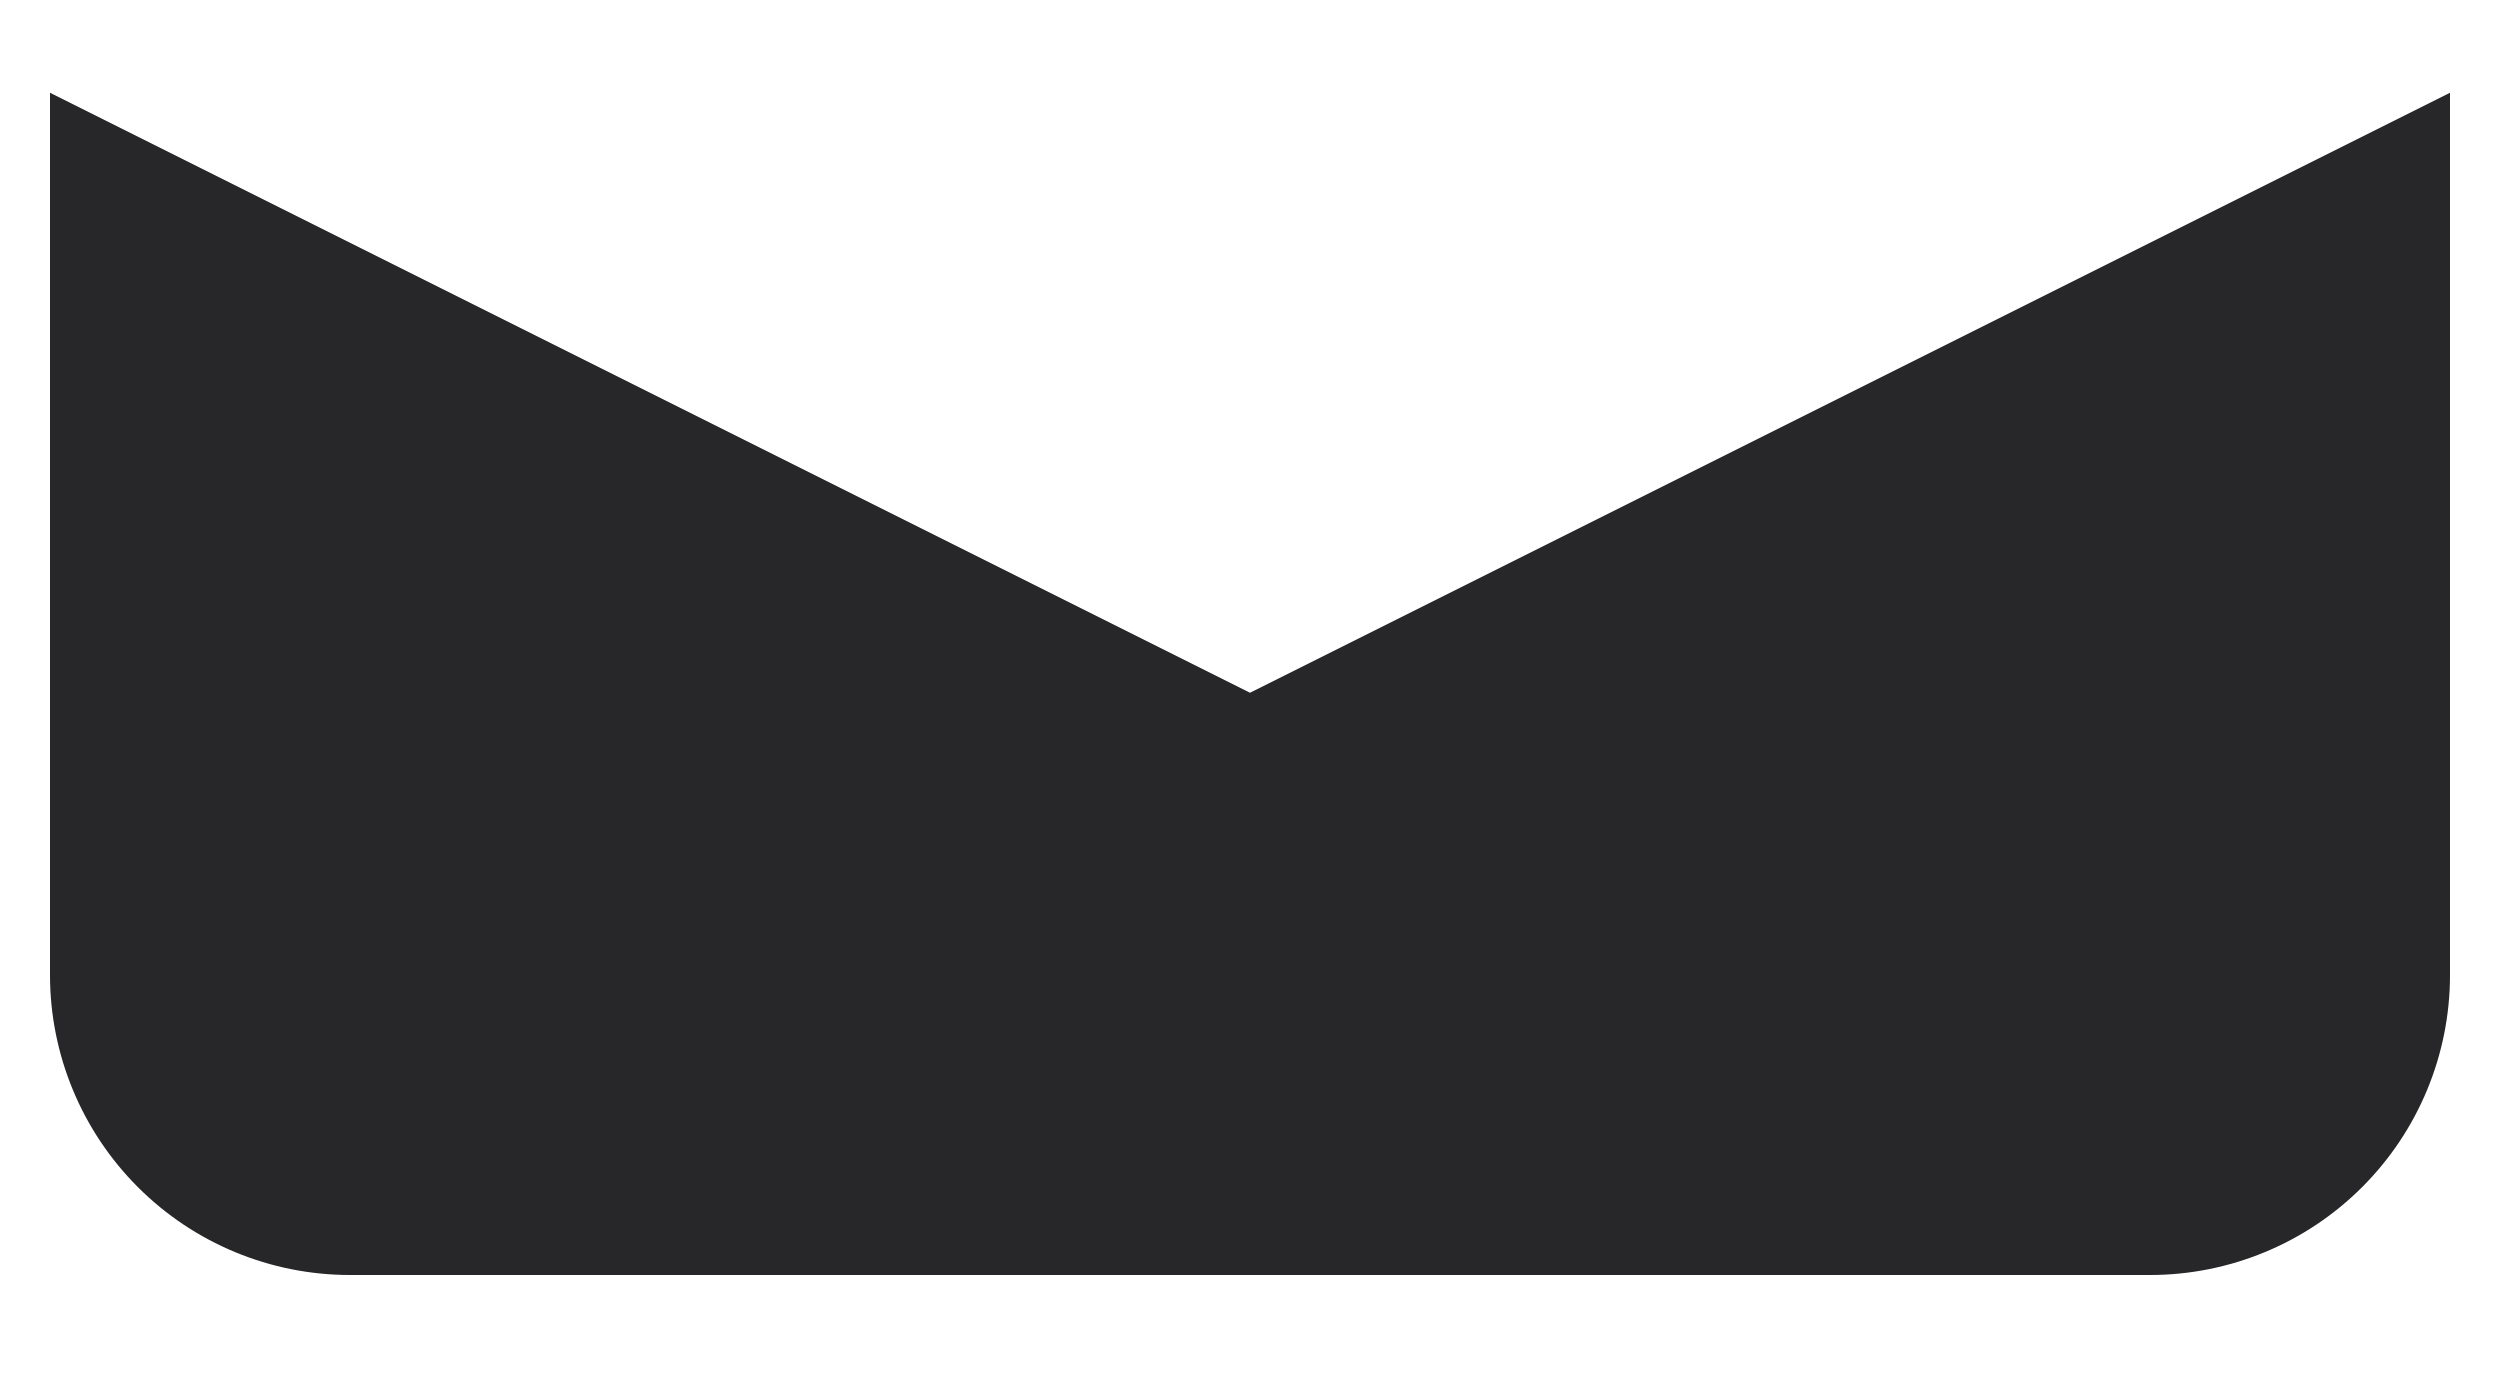 <svg width="20" height="11" viewBox="0 0 20 11" fill="none" xmlns="http://www.w3.org/2000/svg">
<path d="M19.6 0.742L10 5.542L0.4 0.742V7.8C0.4 8.437 0.653 9.047 1.103 9.497C1.553 9.947 2.163 10.2 2.8 10.2H17.2C17.836 10.2 18.447 9.947 18.897 9.497C19.347 9.047 19.6 8.437 19.6 7.8V0.742Z" fill="#27272A"/>
</svg>
